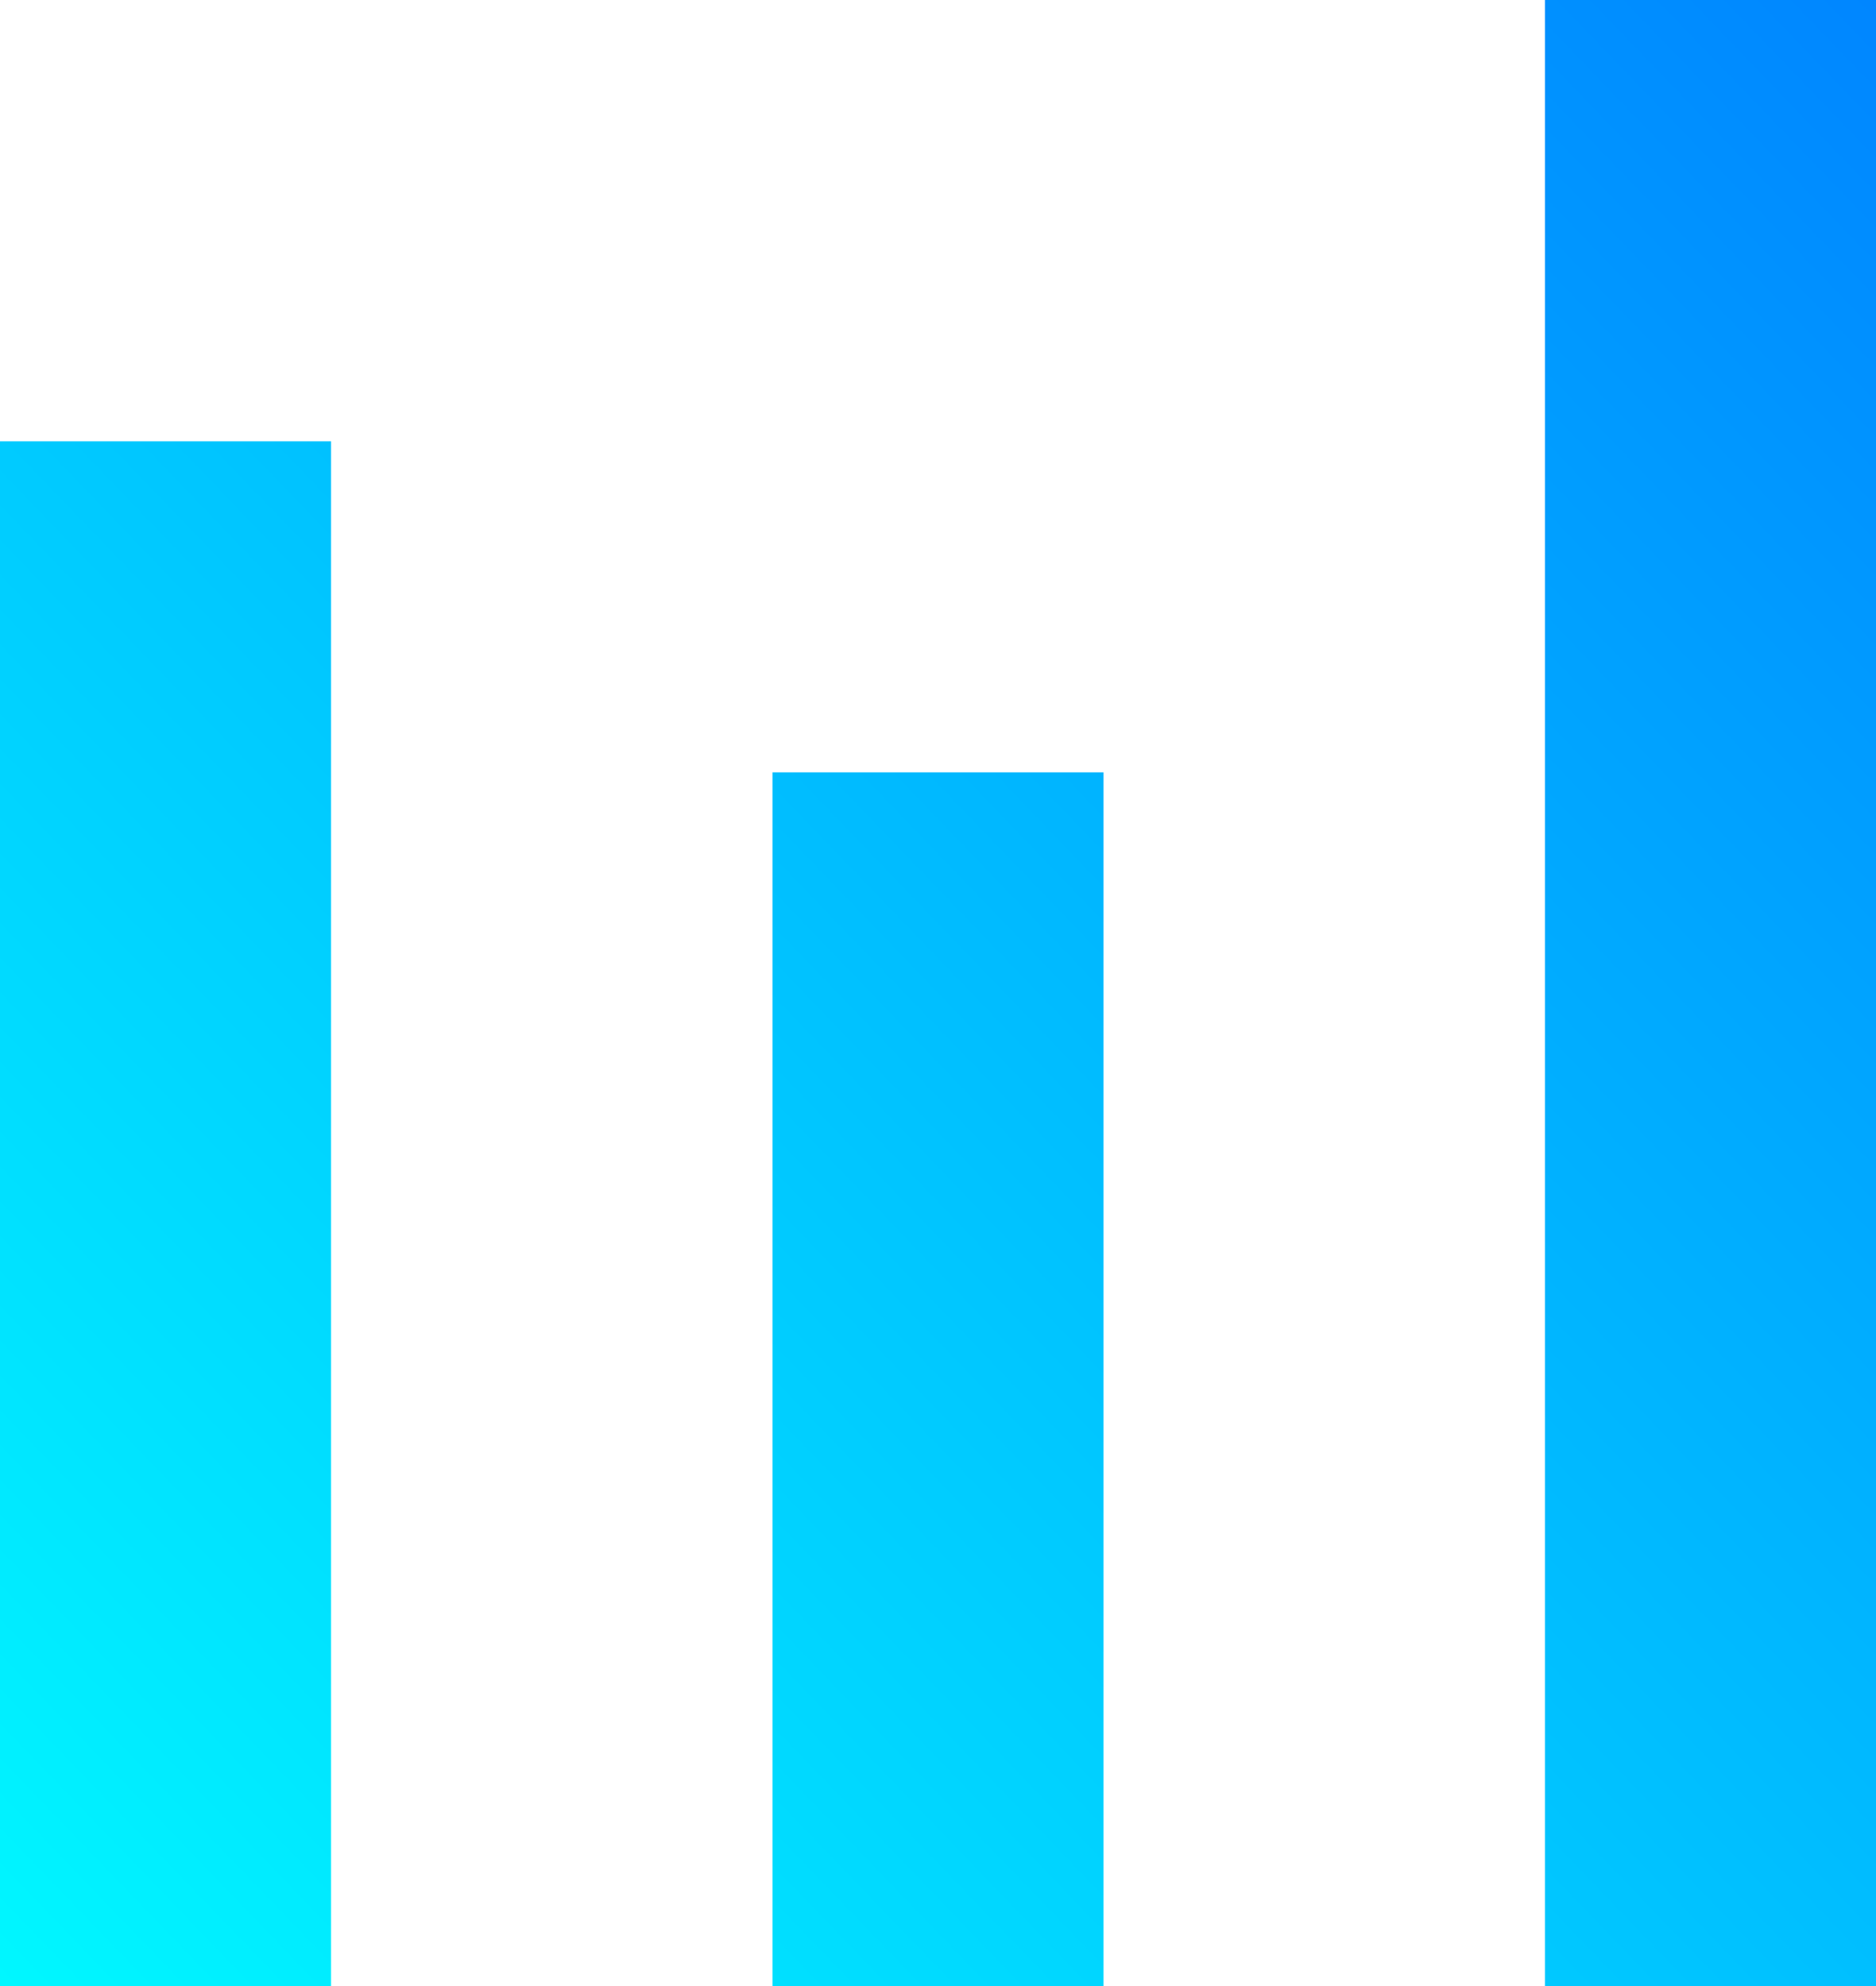<?xml version="1.0" encoding="UTF-8" standalone="no"?>
<svg width="17px" height="18px" viewBox="0 0 17 18" version="1.1" xmlns="http://www.w3.org/2000/svg" xmlns:xlink="http://www.w3.org/1999/xlink">
    <!-- Generator: Sketch 49 (51002) - http://www.bohemiancoding.com/sketch -->
    <title>智能分析入口</title>
    <desc>Created with Sketch.</desc>
    <defs>
        <linearGradient x1="0%" y1="100%" x2="100%" y2="0%" id="linearGradient-1">
            <stop stop-color="#00F7FF" offset="0%"></stop>
            <stop stop-color="#0086FF" offset="100%"></stop>
        </linearGradient>
    </defs>
    <g id="视觉" stroke="none" stroke-width="1" fill="none" fill-rule="evenodd">
        <g id="4调整时间" transform="translate(-420, -806)" fill="url(#linearGradient-1)">
            <g id="Group-3" transform="translate(0, 752)">
                <path d="M420,58 L423,58 L423,72 L420,72 L420,58 Z M434,54 L437,54 L437,72 L434,72 L434,54 Z M427,61 L430,61 L430,72 L427,72 L427,61 Z" id="智能分析入口"></path>
            </g>
        </g>
    </g>
</svg>